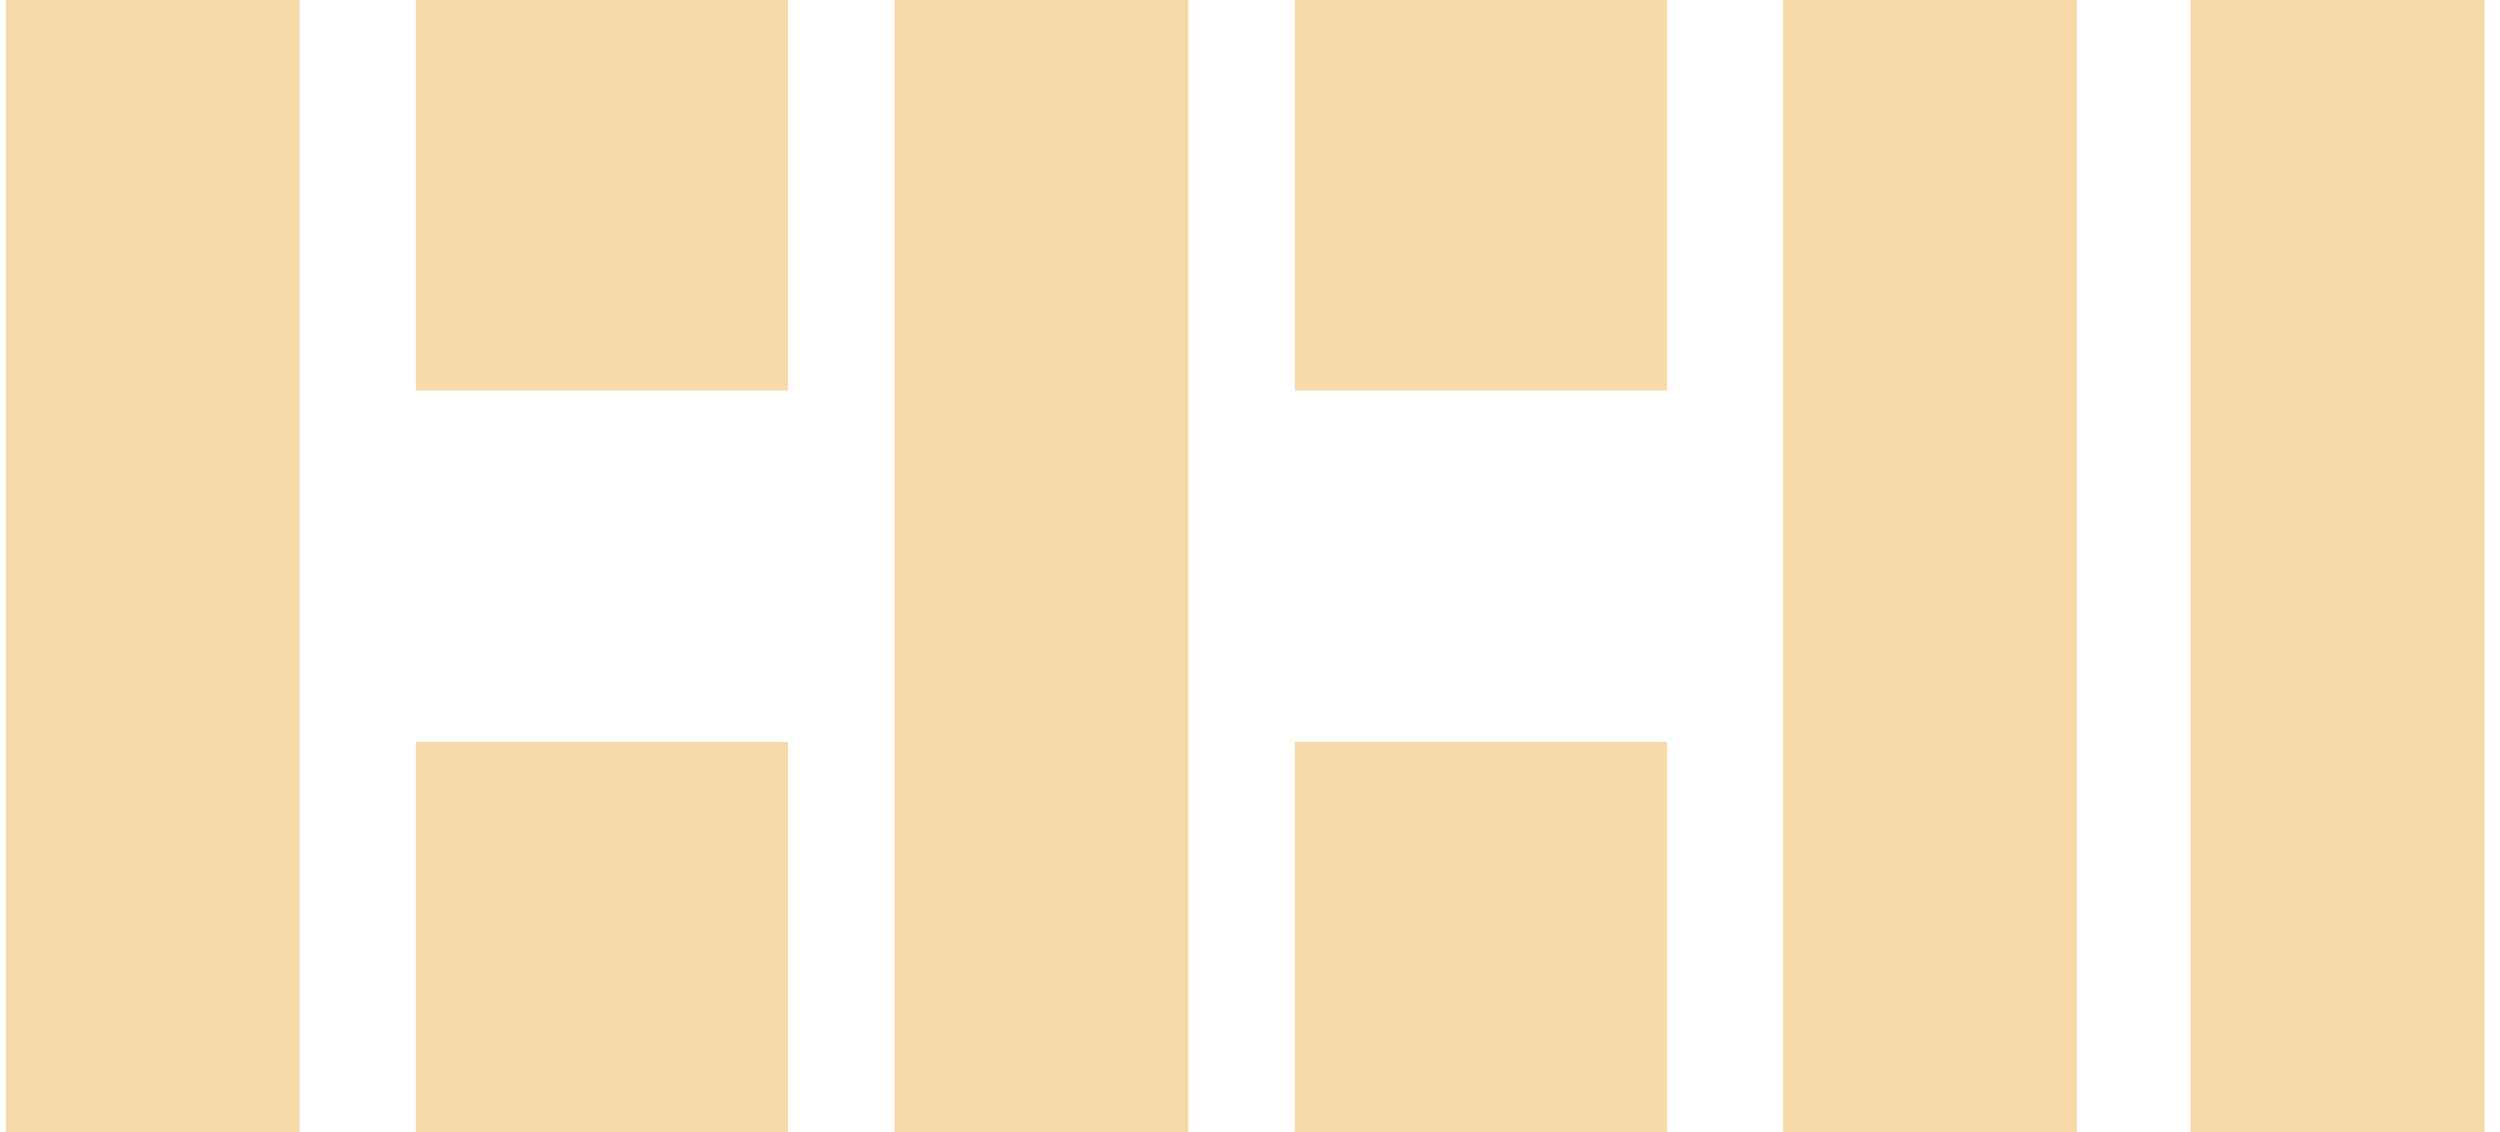 <svg width="117" height="53" viewBox="0 0 117 53" fill="none" xmlns="http://www.w3.org/2000/svg">
<path d="M102.52 0H116.272V53H102.52V0Z" fill="#F6DBA8"/>
<path d="M83.452 0H97.204V53H83.452V0Z" fill="#F6DBA8"/>
<path d="M41.862 0H55.614V53H41.862V0Z" fill="#F6DBA8"/>
<path d="M19.459 0H36.878V18.282H19.459V0Z" fill="#F6DBA8"/>
<path d="M19.459 34.718H36.878V53H19.459V34.718Z" fill="#F6DBA8"/>
<path d="M60.599 0H78.018V18.282H60.599V0Z" fill="#F6DBA8"/>
<path d="M60.599 34.718H78.018V53H60.599V34.718Z" fill="#F6DBA8"/>
<path d="M0.272 0H14.024V53H0.272V0Z" fill="#F6DBA8"/>
</svg>
